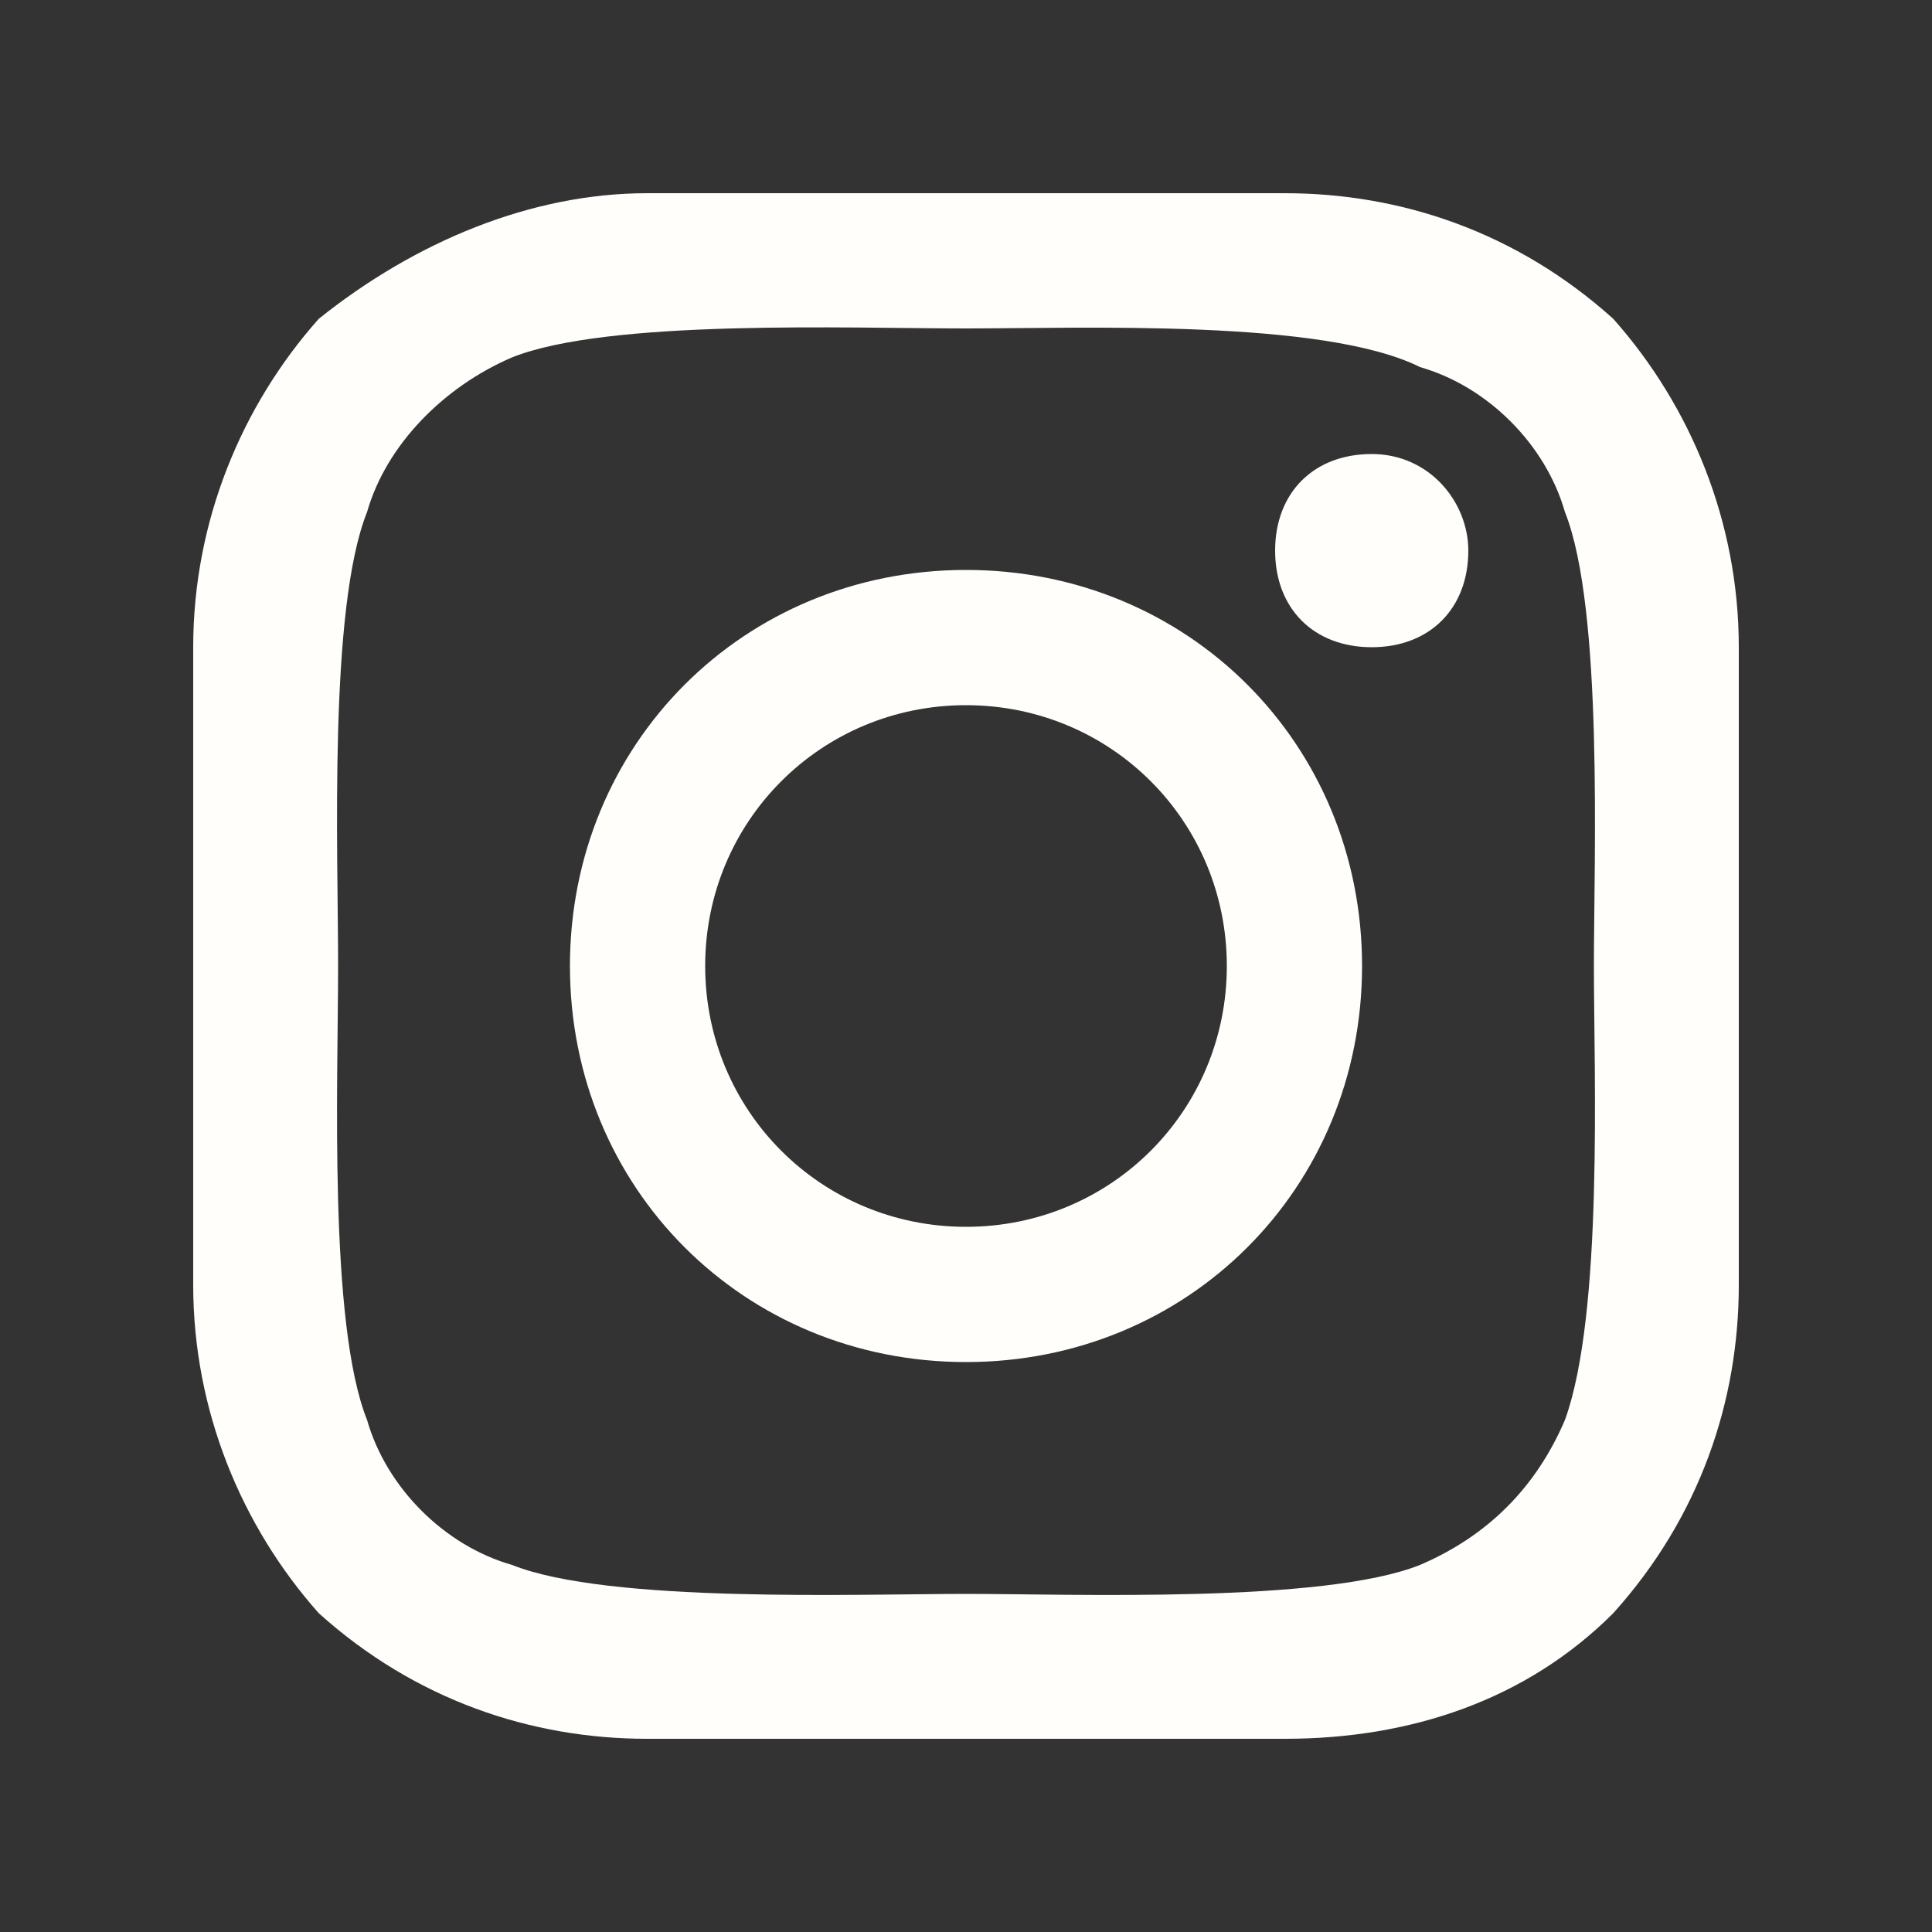 <svg width="32" height="32" viewBox="0 0 32 32" fill="none" xmlns="http://www.w3.org/2000/svg">
<rect x="0" y="0" width="32" height="32" fill="#333333" stroke="none"/>
<g id="Frame">
<path id="Vector" d="M20.32 16C20.32 13.6 18.4 11.68 16 11.68C13.6 11.68 11.68 13.6 11.68 16C11.68 18.4 13.6 20.32 16 20.32C18.4 20.32 20.32 18.4 20.32 16ZM22.56 16C22.56 19.68 19.68 22.56 16 22.56C12.32 22.56 9.44 19.68 9.44 16C9.44 12.32 12.32 9.44 16 9.44C19.68 9.44 22.56 12.32 22.56 16ZM24.32 9.12C24.32 10.08 23.68 10.72 22.72 10.72C21.76 10.72 21.12 10.08 21.12 9.12C21.12 8.16 21.76 7.52 22.72 7.52C23.68 7.52 24.32 8.32 24.32 9.12ZM16 5.44C14.08 5.44 10.08 5.28 8.48 5.92C7.36 6.4 6.4 7.36 6.08 8.48C5.44 10.08 5.6 14.08 5.6 16C5.6 17.92 5.44 21.92 6.08 23.52C6.4 24.64 7.36 25.6 8.48 25.92C10.08 26.56 14.24 26.4 16 26.4C17.76 26.4 21.92 26.56 23.52 25.92C24.64 25.44 25.44 24.64 25.92 23.52C26.56 21.76 26.4 17.76 26.4 16C26.4 14.24 26.56 10.08 25.92 8.48C25.6 7.36 24.64 6.4 23.52 6.08C21.92 5.28 17.92 5.44 16 5.44ZM28.8 16V21.28C28.8 23.2 28.16 25.12 26.72 26.72C25.28 28.16 23.36 28.8 21.28 28.8H10.72C8.8 28.8 6.88 28.16 5.28 26.72C4 25.28 3.2 23.36 3.2 21.28V10.72C3.2 8.64 4 6.72 5.28 5.28C6.88 4 8.8 3.2 10.72 3.2H21.28C23.2 3.2 25.12 3.84 26.72 5.28C28 6.72 28.8 8.64 28.8 10.72V16Z" fill="#FFFEFB"/>
</g>
</svg>
